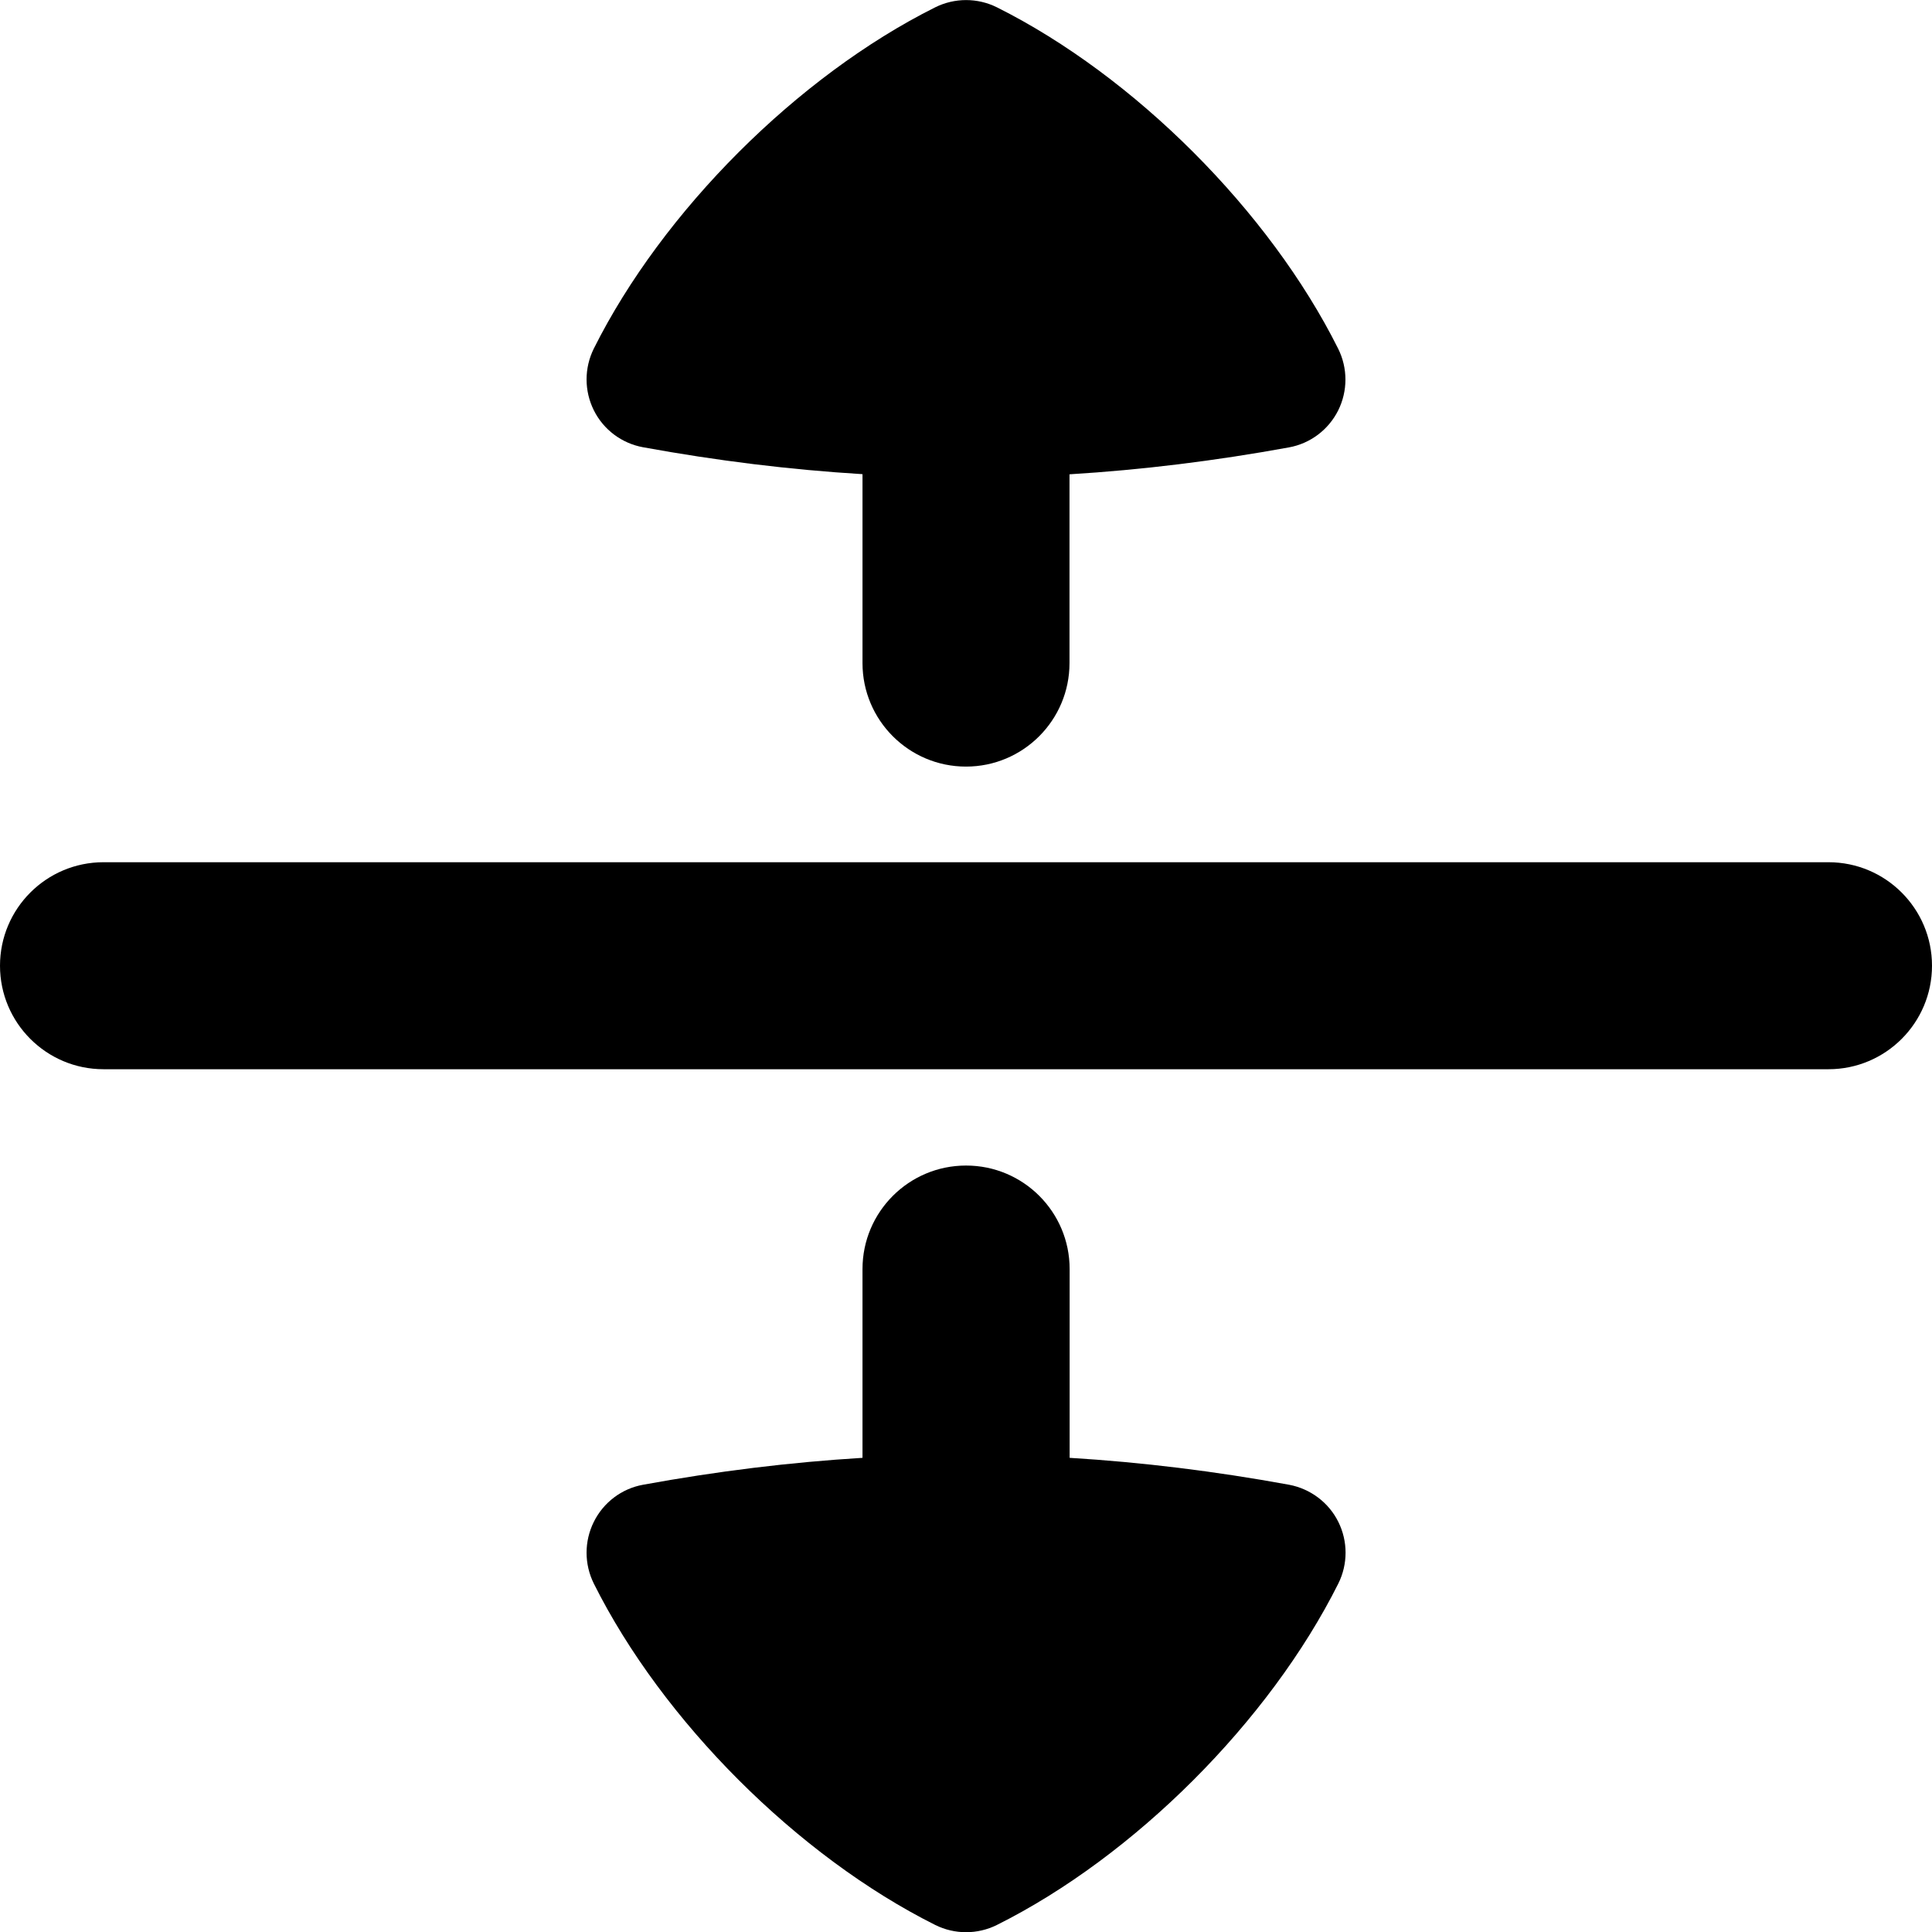 <svg xmlns="http://www.w3.org/2000/svg" fill="none" viewBox="0 0 14 14"><path fill="currentColor" fill-rule="evenodd" d="M6.25 4.805c0 0.414 0.336 0.75 0.75 0.75 0.414 0 0.75 -0.336 0.75 -0.75l0 -1.368c0.525 -0.032 1.053 -0.097 1.59 -0.195 0.155 -0.028 0.287 -0.128 0.357 -0.268 0.07 -0.141 0.07 -0.306 -0 -0.447C9.199 1.53 8.22 0.551 7.224 0.053c-0.141 -0.07 -0.306 -0.07 -0.447 -0C5.78 0.551 4.801 1.53 4.303 2.526c-0.07 0.141 -0.07 0.306 -0 0.447 0.07 0.141 0.203 0.24 0.357 0.268 0.537 0.098 1.065 0.163 1.59 0.195l0 1.368ZM-0 6.998c0 -0.414 0.336 -0.75 0.75 -0.75H13.25c0.414 0 0.75 0.336 0.75 0.75s-0.336 0.75 -0.75 0.75H0.75c-0.414 0 -0.75 -0.336 -0.75 -0.75ZM7 8.446c-0.414 0 -0.75 0.336 -0.75 0.75l0 1.368c-0.525 0.032 -1.054 0.097 -1.59 0.195 -0.155 0.028 -0.287 0.128 -0.357 0.269 -0.07 0.141 -0.07 0.306 0 0.447 0.498 0.997 1.477 1.975 2.474 2.474 0.141 0.07 0.306 0.07 0.447 0 0.997 -0.498 1.975 -1.477 2.474 -2.474 0.07 -0.141 0.07 -0.306 0 -0.447 -0.07 -0.141 -0.203 -0.24 -0.357 -0.269 -0.536 -0.098 -1.064 -0.163 -1.59 -0.195l0 -1.368c0 -0.414 -0.336 -0.75 -0.75 -0.75Z" clip-rule="evenodd"/></svg>